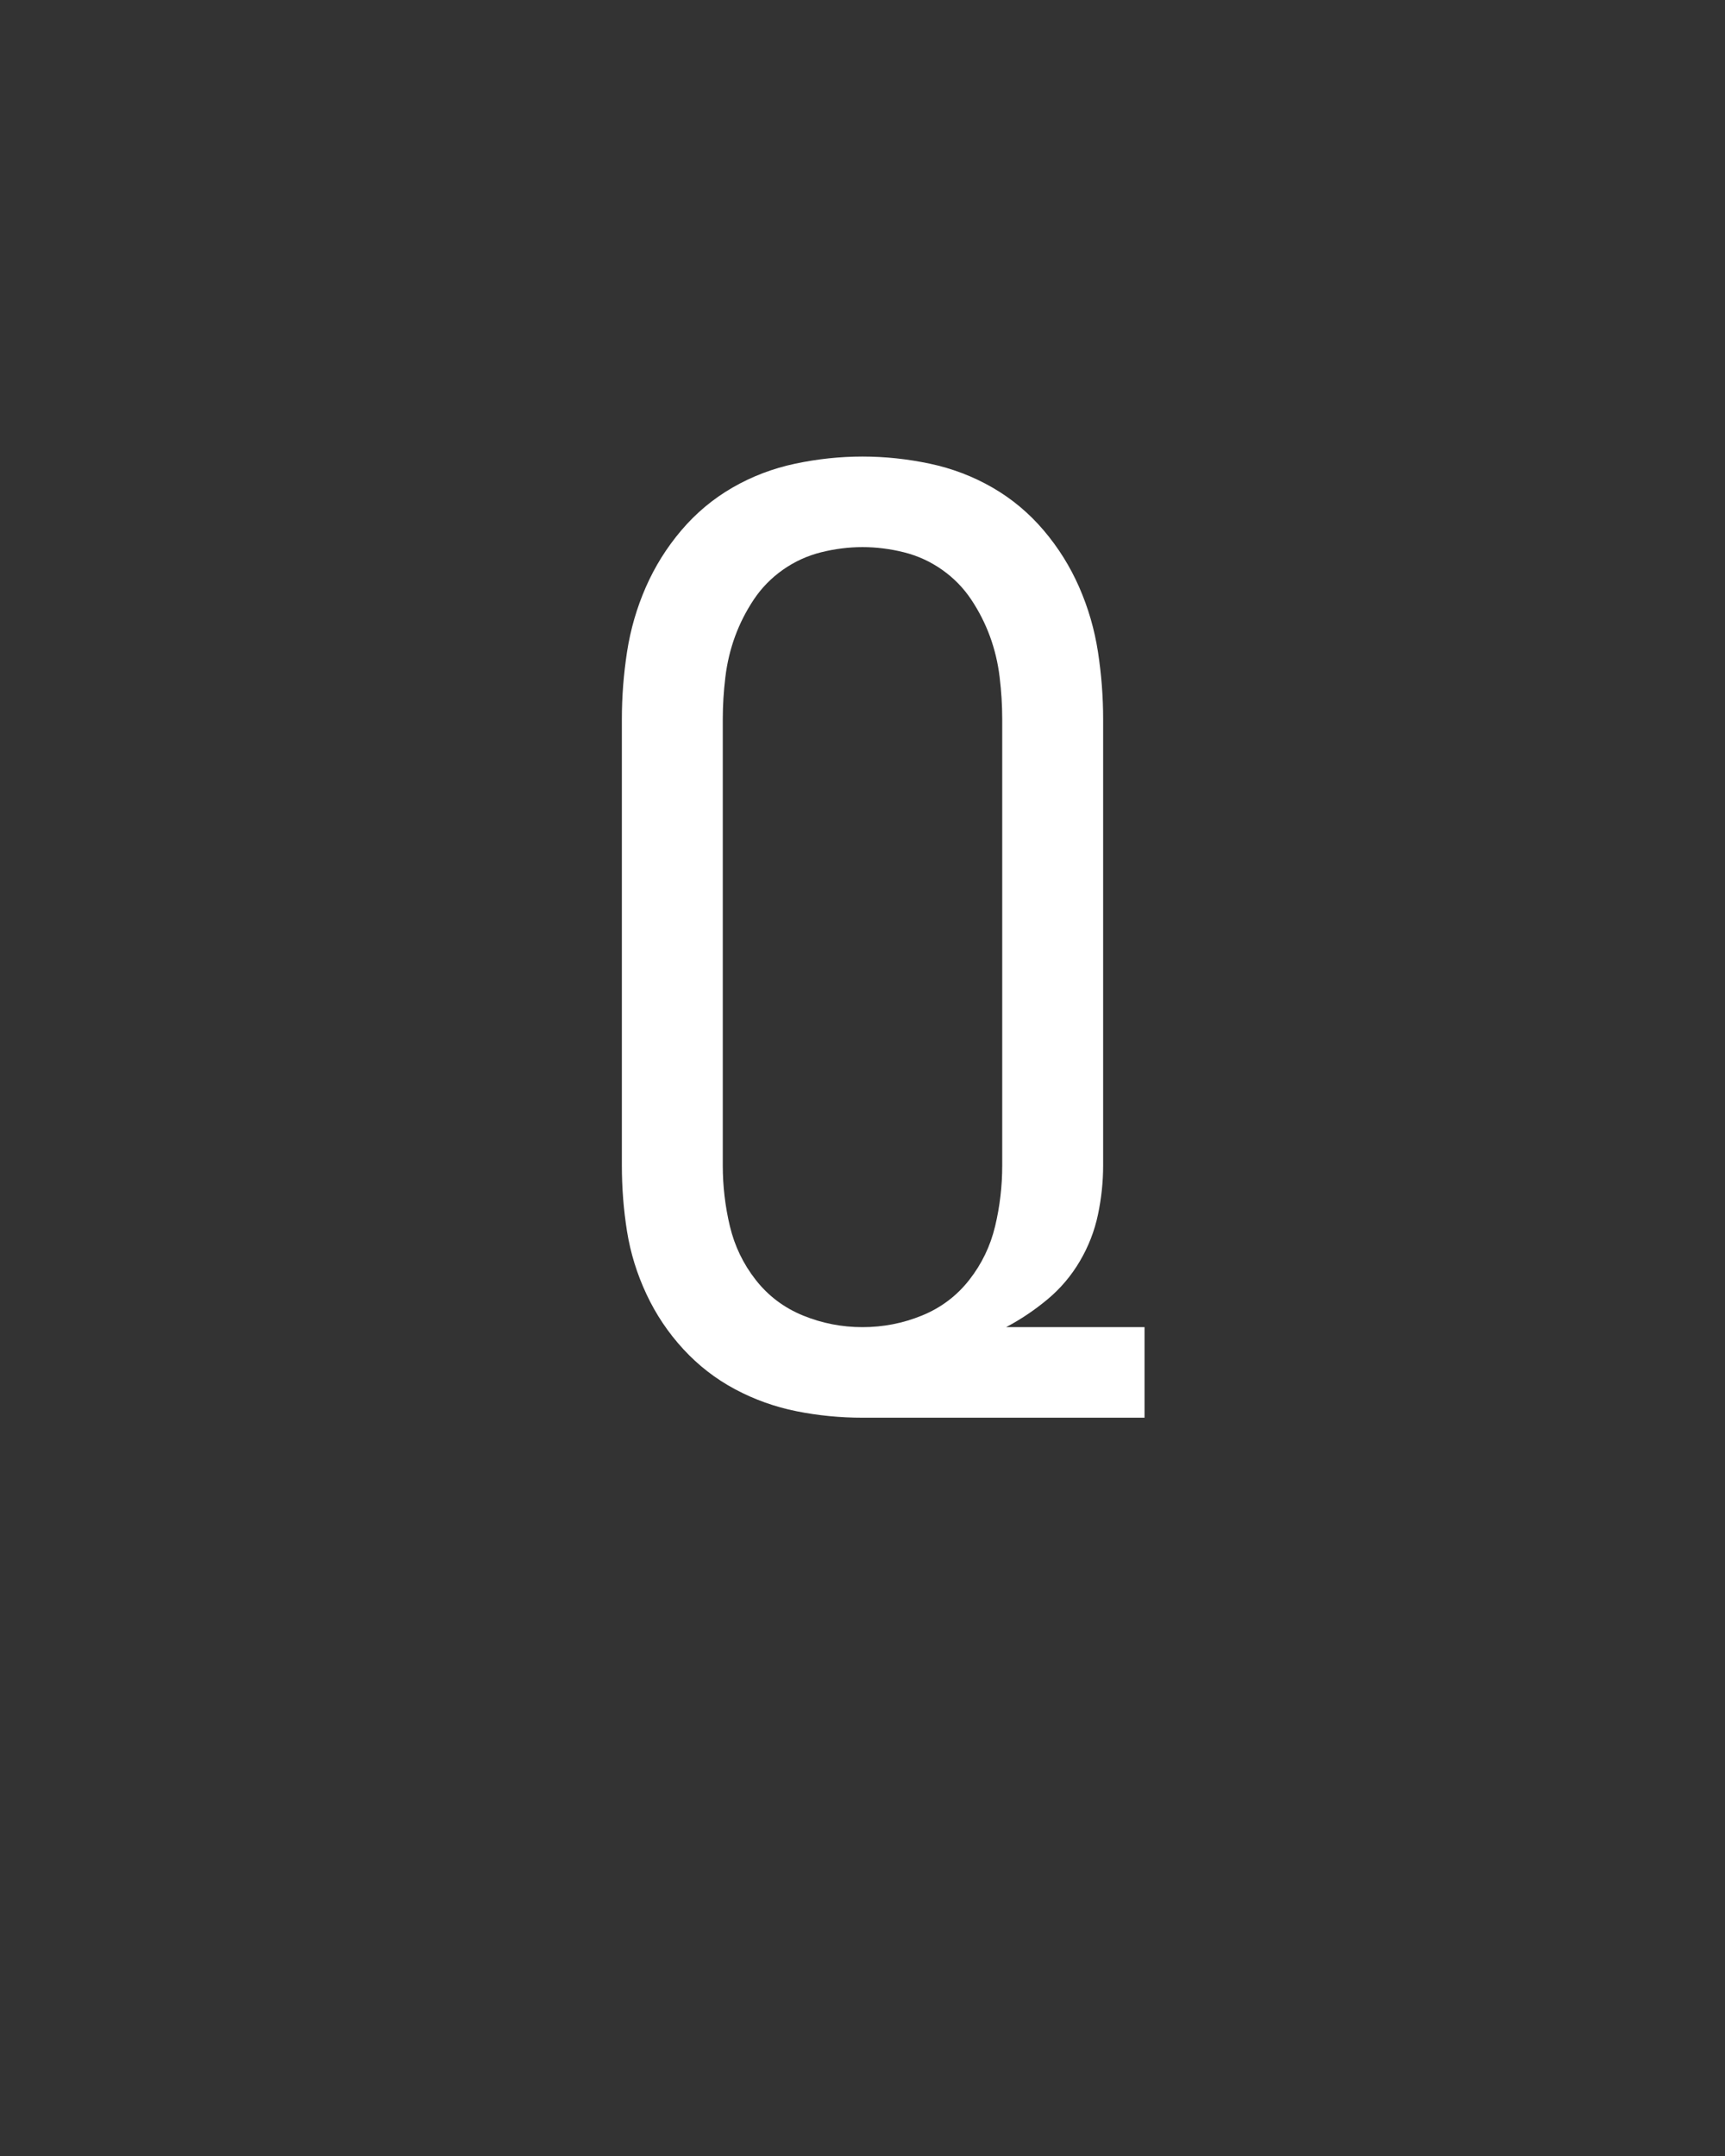 <svg xmlns="http://www.w3.org/2000/svg" height="160" viewBox="0 0 128 160" width="128"><rect x="0" y="0" width="128" height="160" fill="#333333" stroke="none"/><defs><path d="M 250 -70 C 266 -70 281.333 -73 296 -79 C 310.667 -85 322.833 -94.167 332.5 -106.5 C 342.167 -118.833 348.833 -132.667 352.5 -148 C 356.167 -163.333 358 -179 358 -195 L 358 -540 C 358 -550.667 357.333 -561.5 356 -572.5 C 354.667 -583.5 352.167 -594 348.5 -604 C 344.833 -614 340 -623.5 334 -632.5 C 328 -641.5 320.5 -649.167 311.5 -655.5 C 302.5 -661.833 292.667 -666.333 282 -669 C 271.333 -671.667 260.667 -673 250 -673 C 239.333 -673 228.667 -671.667 218 -669 C 207.333 -666.333 197.5 -661.833 188.5 -655.5 C 179.5 -649.167 172 -641.5 166 -632.5 C 160 -623.5 155.167 -614 151.5 -604 C 147.833 -594 145.333 -583.5 144 -572.5 C 142.667 -561.5 142 -550.667 142 -540 L 142 -195 C 142 -179 143.833 -163.333 147.5 -148 C 151.167 -132.667 157.833 -118.833 167.5 -106.5 C 177.167 -94.167 189.333 -85 204 -79 C 218.667 -73 234 -70 250 -70 Z M 250 0 C 232.667 0 215.667 -1.667 199 -5 C 182.333 -8.333 166.5 -14 151.5 -22 C 136.5 -30 123.167 -40.333 111.5 -53 C 99.833 -65.667 90.333 -79.833 83 -95.5 C 75.667 -111.167 70.667 -127.333 68 -144 C 65.333 -160.667 64 -177.667 64 -195 L 64 -540 C 64 -557.333 65.333 -574.667 68 -592 C 70.667 -609.333 75.5 -626 82.5 -642 C 89.5 -658 98.667 -672.667 110 -686 C 121.333 -699.333 134.5 -710.333 149.5 -719 C 164.5 -727.667 180.667 -733.833 198 -737.5 C 215.333 -741.167 232.667 -743 250 -743 C 267.333 -743 284.667 -741.167 302 -737.5 C 319.333 -733.833 335.5 -727.667 350.5 -719 C 365.5 -710.333 378.667 -699.333 390 -686 C 401.333 -672.667 410.5 -658 417.5 -642 C 424.5 -626 429.333 -609.333 432 -592 C 434.667 -574.667 436 -557.333 436 -540 L 436 -195 C 436 -182.333 434.667 -169.667 432 -157 C 429.333 -144.333 424.667 -132.333 418 -121 C 411.333 -109.667 403 -99.833 393 -91.5 C 383 -83.167 372.333 -76 361 -70 L 468 -70 L 468 0 Z " id="path1"/></defs><g><g fill="#ffffff" transform="translate(40 105.21) rotate(0)"><use href="#path1" transform="translate(0 0) scale(0.096)"/></g></g></svg>